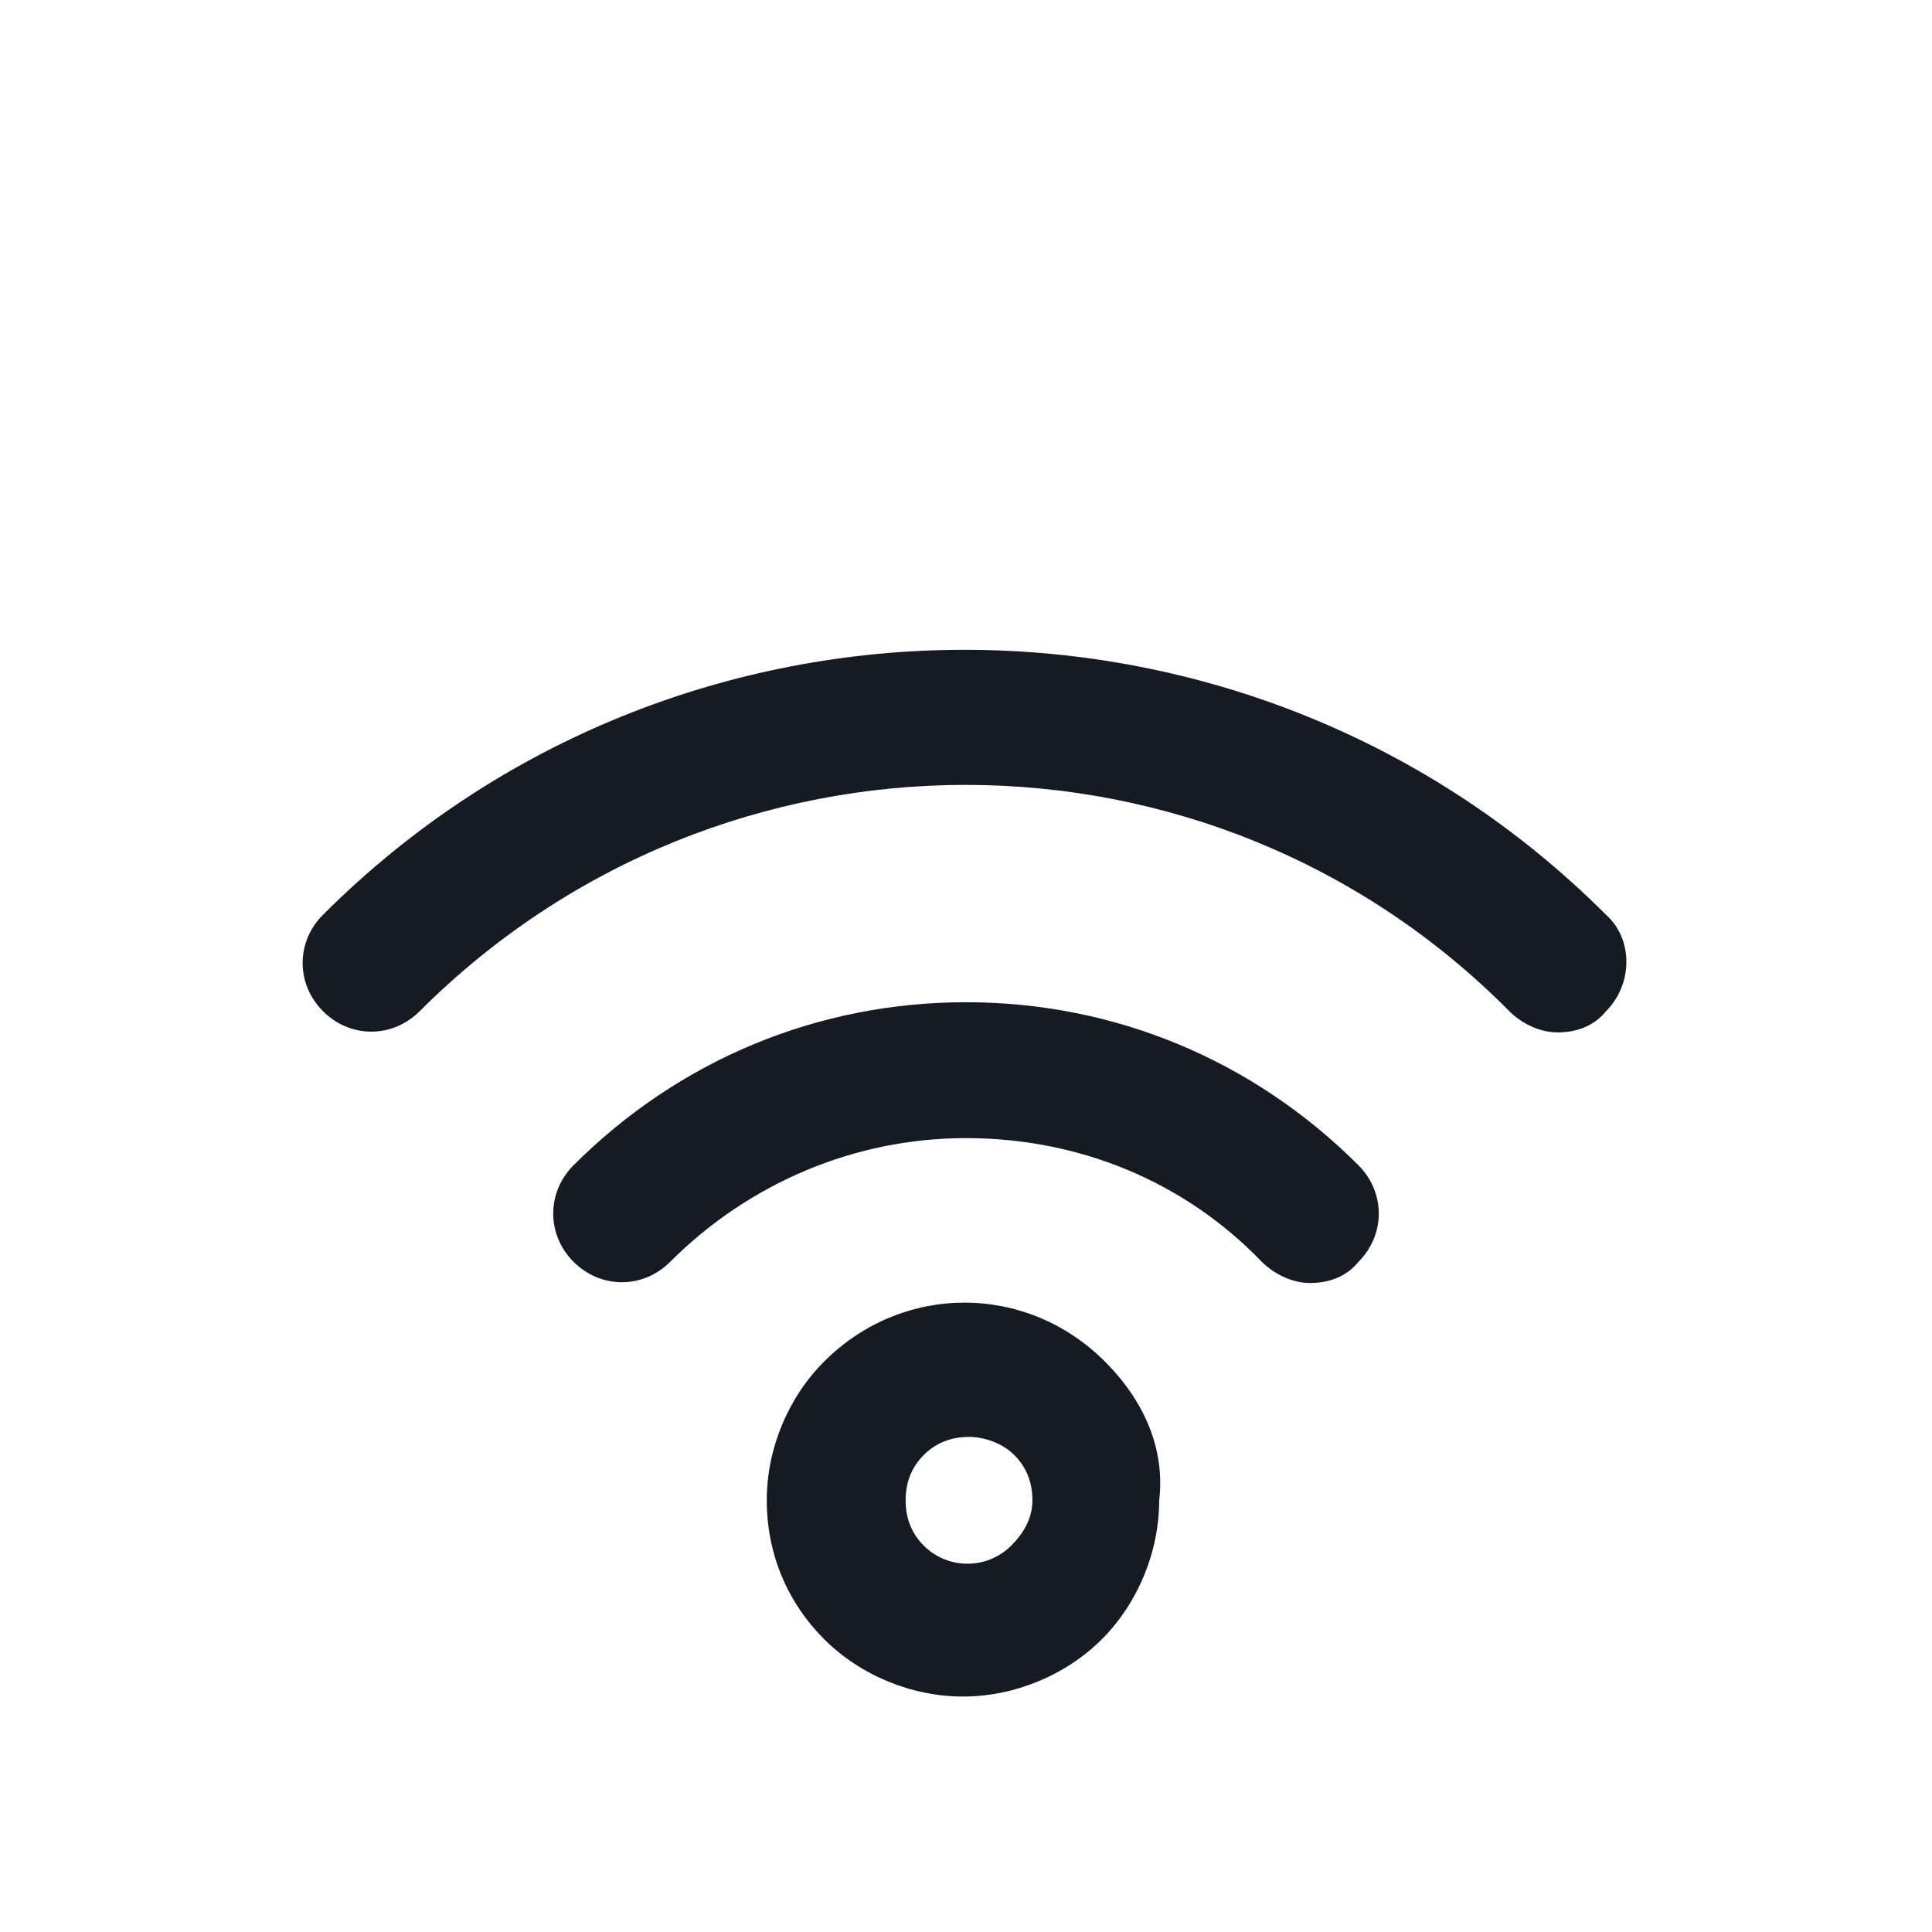 <svg width="24" height="24" viewBox="0 0 24 24" fill="none" xmlns="http://www.w3.org/2000/svg">
<path d="M13.725 16.913C12.75 15.938 11.213 15.938 10.238 16.913C9.788 17.363 9.525 18 9.525 18.637C9.525 19.312 9.788 19.913 10.238 20.363C10.688 20.812 11.325 21.075 11.963 21.075C12.6 21.075 13.238 20.812 13.688 20.363C14.137 19.913 14.4 19.275 14.4 18.637C14.475 18 14.213 17.4 13.725 16.913ZM12.562 19.2C12.262 19.5 11.775 19.5 11.475 19.2C11.325 19.05 11.25 18.863 11.25 18.637C11.25 18.413 11.325 18.225 11.475 18.075C11.625 17.925 11.812 17.85 12.037 17.85C12.225 17.85 12.45 17.925 12.6 18.075C12.75 18.225 12.825 18.413 12.825 18.637C12.825 18.863 12.713 19.05 12.562 19.2Z" fill="#161A23"/>
<path d="M12 12.45C10.162 12.45 8.438 13.163 7.125 14.475C6.788 14.813 6.788 15.338 7.125 15.675C7.463 16.013 7.988 16.013 8.325 15.675C9.3 14.7 10.613 14.138 12 14.138C13.387 14.138 14.7 14.663 15.675 15.675C15.825 15.825 16.05 15.938 16.275 15.938C16.5 15.938 16.725 15.863 16.875 15.675C17.212 15.338 17.212 14.813 16.875 14.475C15.562 13.163 13.838 12.45 12 12.45Z" fill="#161A23"/>
<path d="M19.95 11.363C15.562 6.975 8.4 6.975 4.013 11.363C3.675 11.7 3.675 12.225 4.013 12.562C4.35 12.9 4.875 12.9 5.213 12.562C8.963 8.813 15.037 8.813 18.75 12.562C18.9 12.713 19.125 12.825 19.35 12.825C19.575 12.825 19.8 12.75 19.95 12.562C20.288 12.225 20.288 11.662 19.95 11.363Z" fill="#161A23"/>
</svg>
